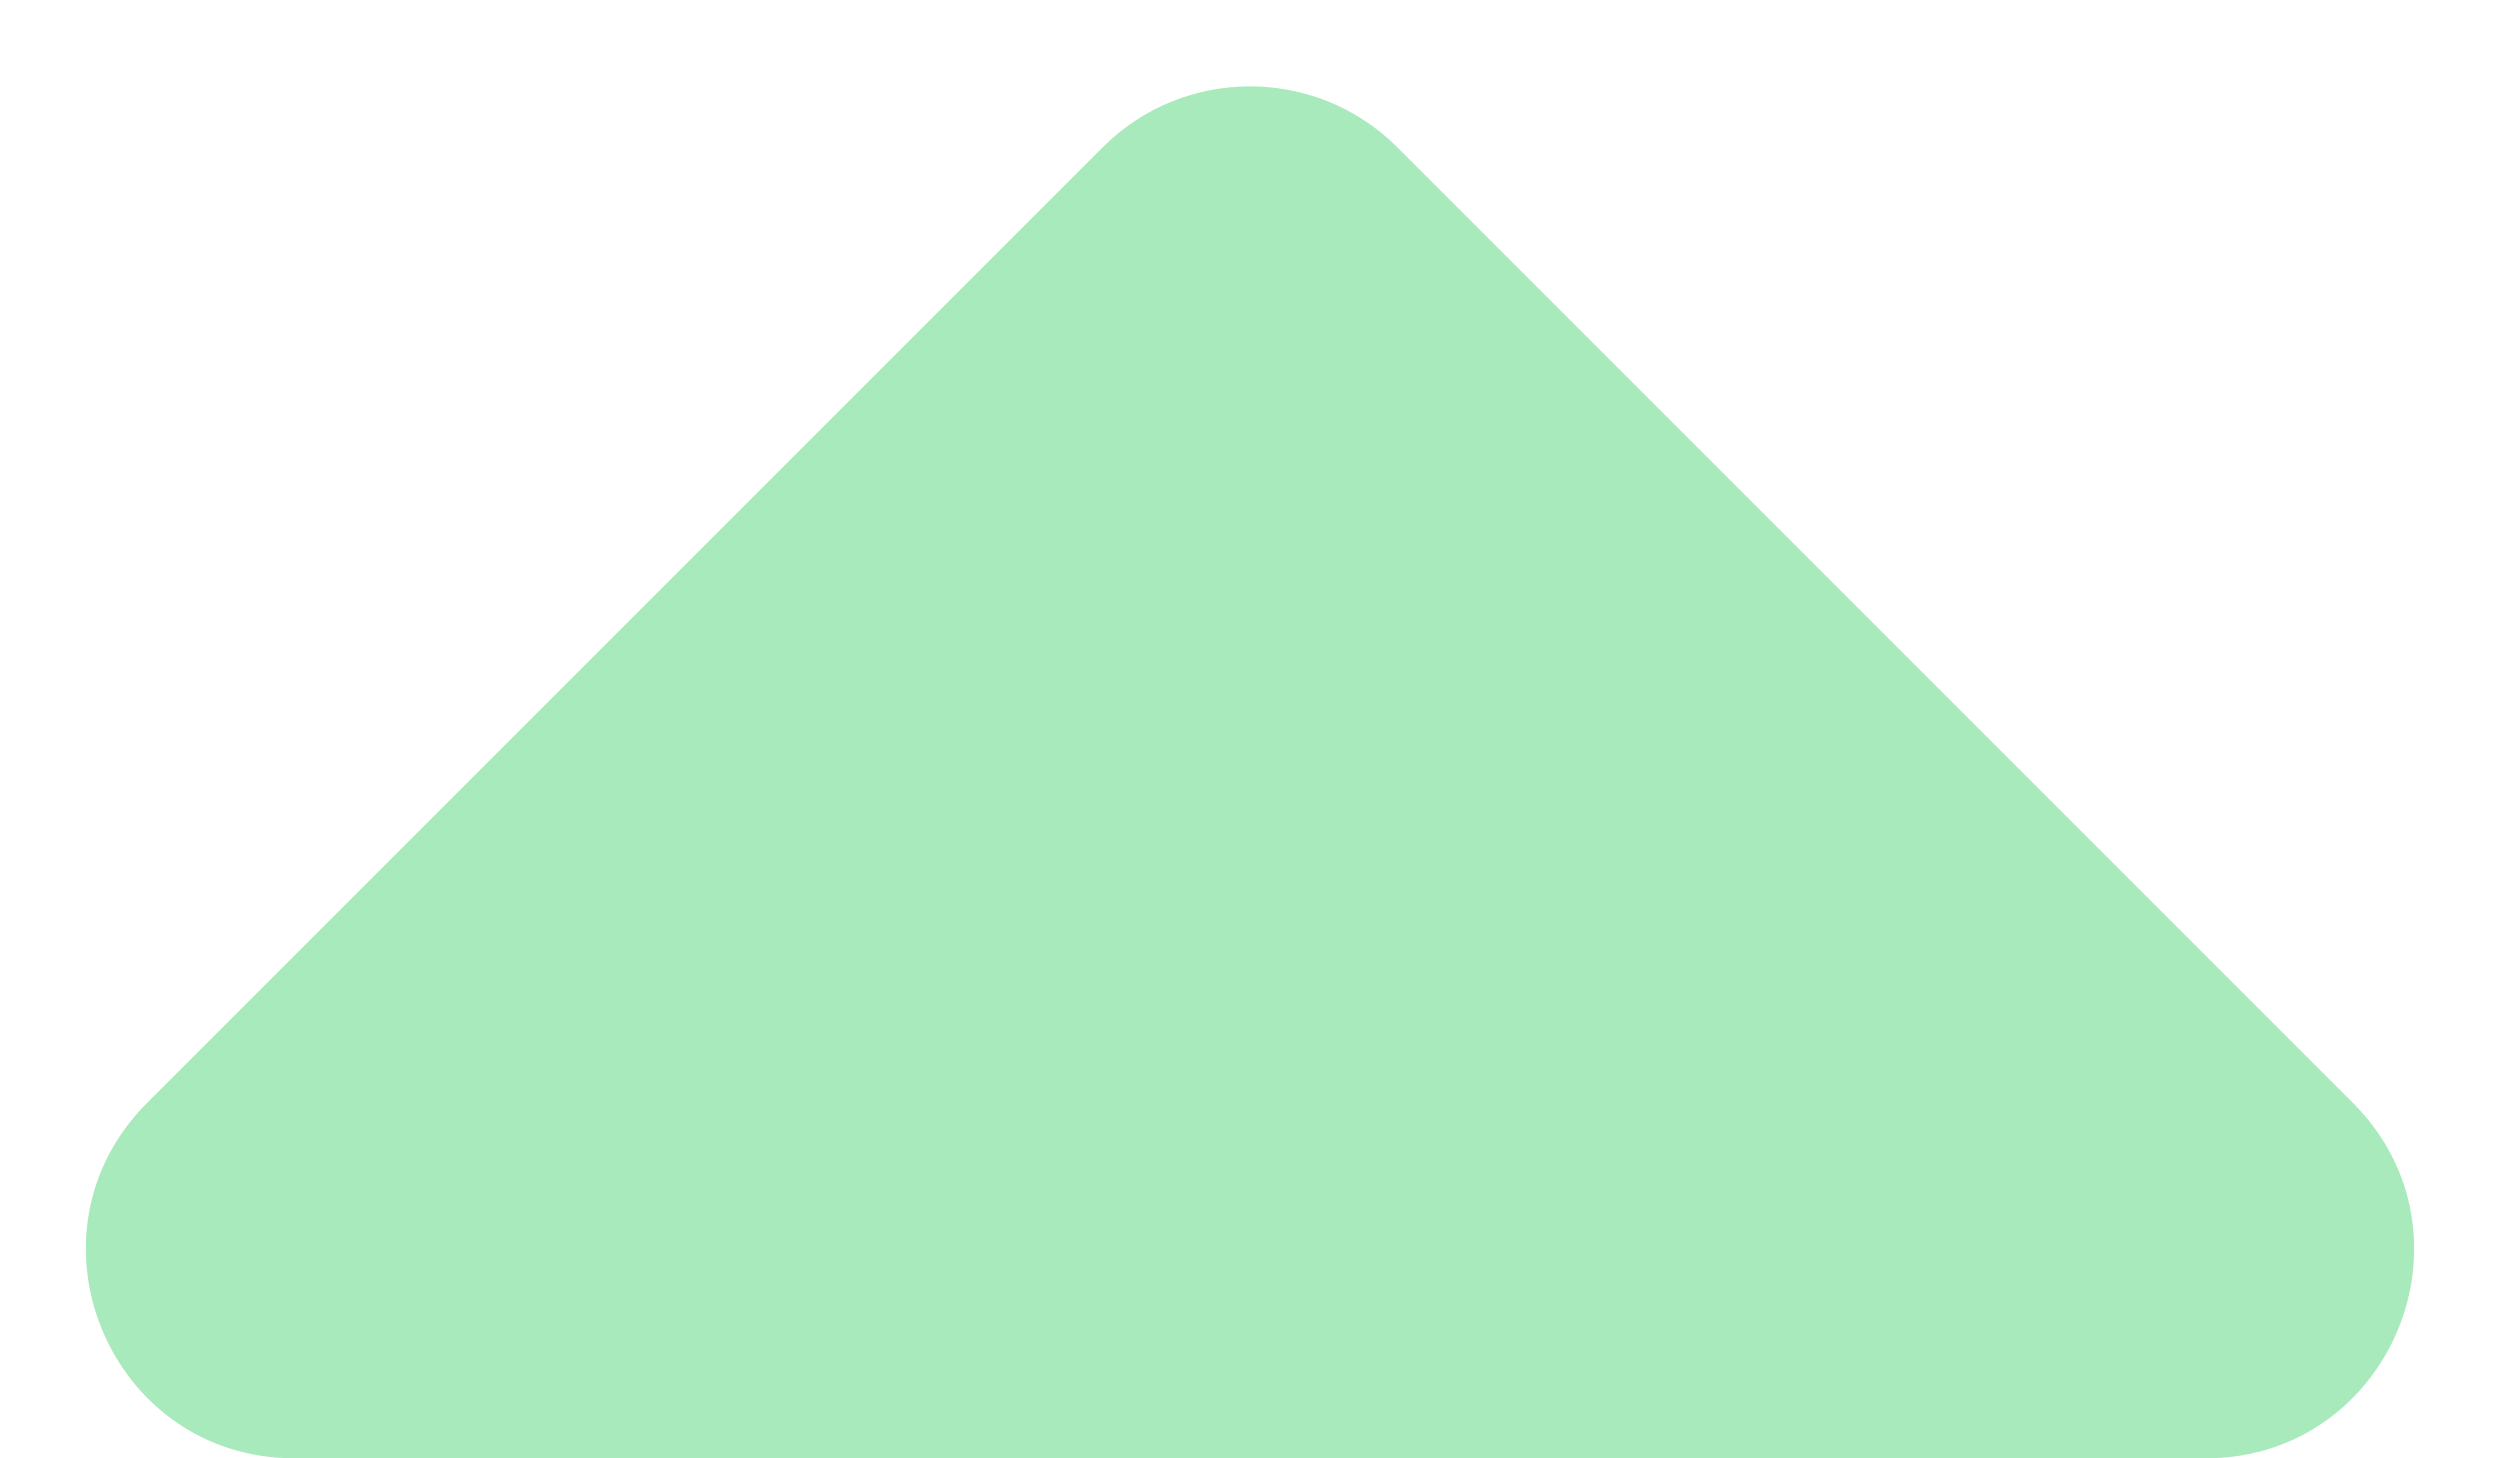 <svg width="12" height="7" viewBox="0 0 12 7" fill="none" xmlns="http://www.w3.org/2000/svg">
<path d="M5.293 0.707C5.683 0.317 6.317 0.317 6.707 0.707L11.293 5.293C11.923 5.923 11.477 7 10.586 7L1.414 7C0.523 7 0.077 5.923 0.707 5.293L5.293 0.707Z" fill="#A8EABB"/>
</svg>
